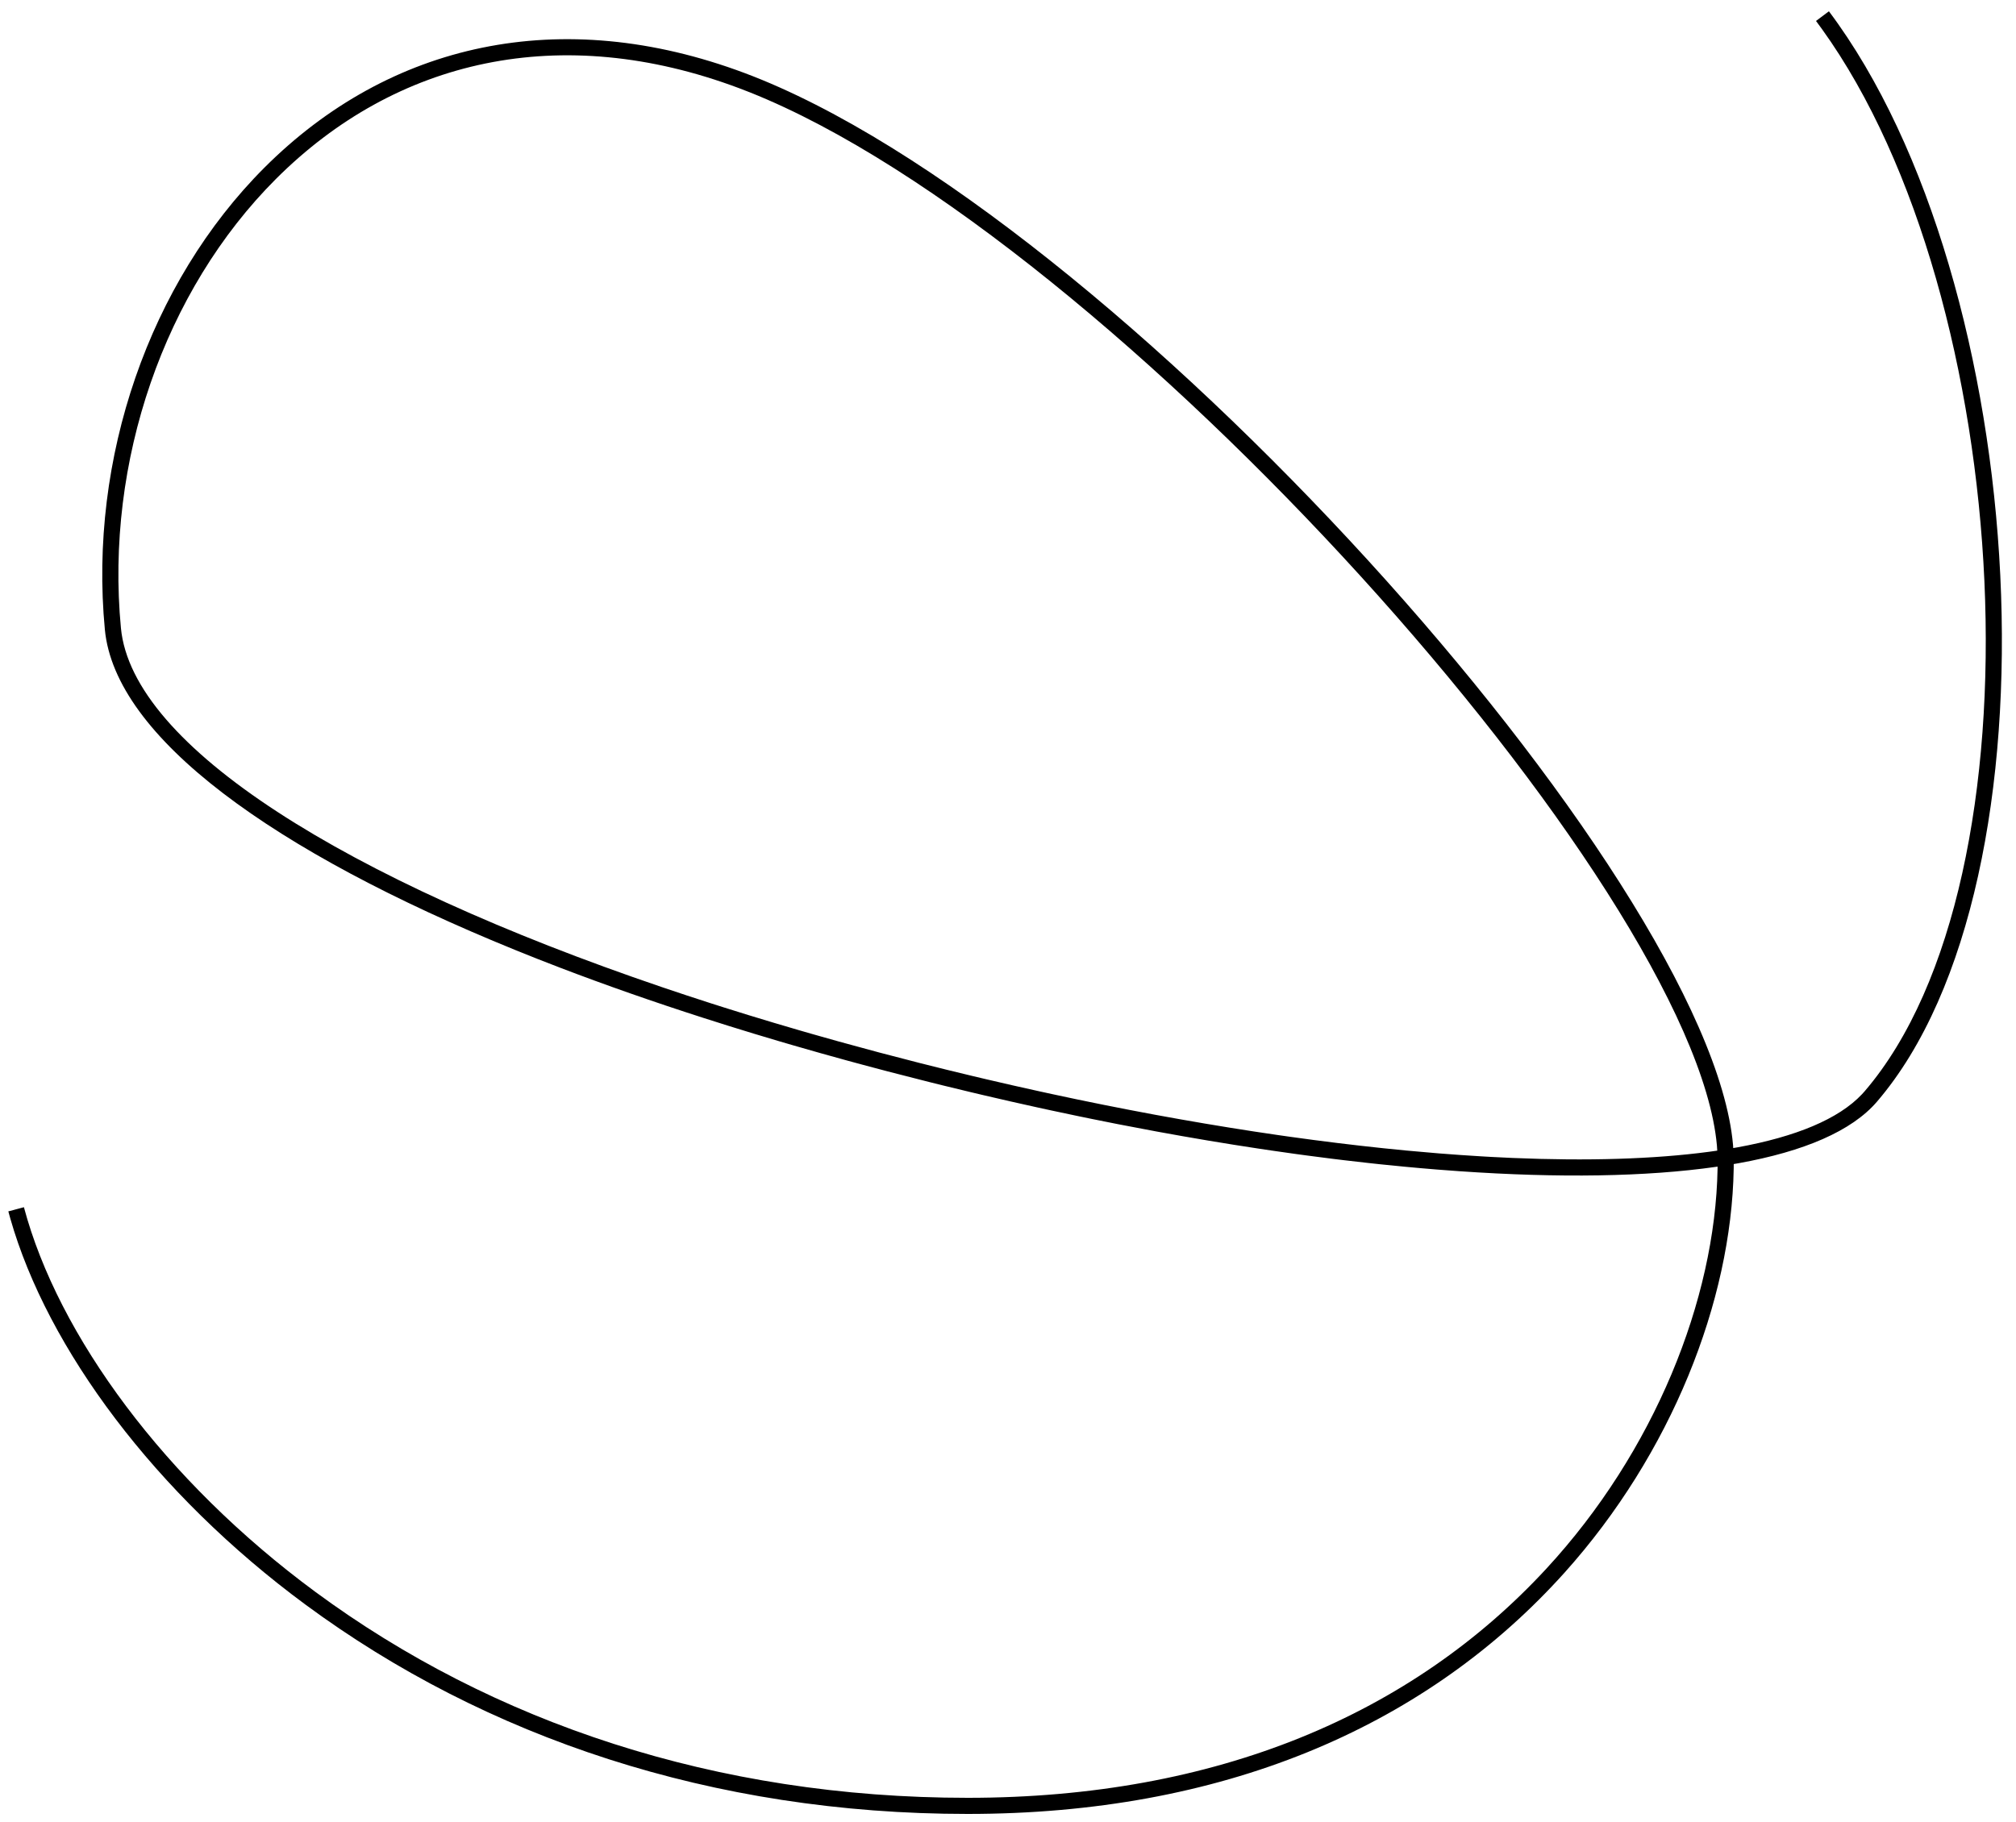 <?xml version="1.0" encoding="UTF-8"?> <svg xmlns="http://www.w3.org/2000/svg" xmlns:xlink="http://www.w3.org/1999/xlink" width="125px" height="113px" viewBox="0 0 125 113"> <title>Path 13 Copy</title> <g id="About-Us" stroke="none" stroke-width="1" fill="none" fill-rule="evenodd"> <g id="About_Us-1200-(4)" transform="translate(-172, -51)" fill="#000000" fill-rule="nonzero"> <g id="Tab" transform="translate(173, 44)"> <path d="M112.4,7.7 C125,24.499 127.14,61.605 115.38,75.325 C113.815,77.151 110.848,78.412 106.802,79.142 L106.498,79.194 L106.496,79.482 C106.355,87.702 102.626,97.16 96.01,104.533 L95.617,104.964 C87.103,114.188 74.741,119.5 59,119.5 C43.173,119.5 29.117,114.761 17.953,106.527 C8.625,99.648 1.944,90.651 -0.362,82.569 L-0.483,82.129 L0.483,81.871 C2.606,89.833 9.223,98.846 18.547,105.723 C29.541,113.831 43.39,118.5 59,118.5 C74.464,118.5 86.559,113.303 94.883,104.286 C101.574,97.036 105.353,87.609 105.496,79.477 L105.496,79.353 L105.414,79.365 C101.068,79.987 95.647,80.066 89.485,79.638 L88.104,79.535 C87.407,79.479 86.702,79.417 85.988,79.349 L84.549,79.205 C84.308,79.179 84.065,79.153 83.822,79.126 L82.351,78.957 C82.104,78.928 81.857,78.897 81.608,78.867 L80.107,78.673 C79.856,78.64 79.603,78.605 79.35,78.571 L77.821,78.353 C77.564,78.316 77.307,78.277 77.049,78.238 L75.494,77.997 L73.922,77.74 L72.334,77.467 L70.731,77.179 C69.926,77.03 69.115,76.876 68.3,76.717 L66.663,76.389 C66.389,76.334 66.115,76.277 65.84,76.22 L64.186,75.87 C63.909,75.81 63.632,75.75 63.354,75.689 L61.683,75.316 L60.003,74.928 C59.722,74.862 59.441,74.795 59.159,74.728 L57.466,74.318 L56.629,74.11 C55.762,73.893 54.902,73.673 54.049,73.45 L52.353,72.999 C52.072,72.924 51.791,72.848 51.512,72.771 L49.846,72.308 L48.201,71.837 C47.928,71.758 47.656,71.679 47.386,71.599 L45.773,71.117 L44.182,70.627 L42.614,70.13 C39.501,69.13 36.529,68.088 33.719,67.013 L32.328,66.472 L30.965,65.926 C15.9,59.801 6.137,52.714 5.502,46.047 C4.491,35.434 8.267,24.526 15.396,17.396 C23.126,9.667 33.749,7.247 45.176,11.532 C67.906,20.056 104.981,61.33 106.455,78.01 L106.467,78.203 L106.751,78.154 C110.345,77.498 112.999,76.408 114.452,74.862 L114.62,74.675 C125.935,61.475 123.979,25.48 111.967,8.8 L111.6,8.3 L112.4,7.7 Z M44.824,12.468 C33.769,8.322 23.559,10.649 16.104,18.104 C9.189,25.019 5.515,35.632 6.498,45.953 C7.198,53.306 20.482,61.571 40.051,68.224 L41.549,68.726 L43.071,69.222 C43.327,69.304 43.583,69.386 43.841,69.467 L45.397,69.953 L46.975,70.431 L48.574,70.902 C48.843,70.98 49.112,71.058 49.382,71.135 L51.012,71.595 C52.653,72.051 54.323,72.495 56.02,72.926 L57.696,73.345 L59.34,73.743 C59.614,73.808 59.887,73.873 60.16,73.937 L61.792,74.314 L63.416,74.677 C63.685,74.737 63.955,74.795 64.224,74.853 L65.832,75.195 L67.43,75.521 C67.961,75.628 68.489,75.732 69.016,75.833 L70.589,76.131 L72.15,76.413 C72.667,76.505 73.183,76.595 73.696,76.681 L75.227,76.934 C75.734,77.016 76.24,77.096 76.742,77.173 L78.241,77.396 C78.489,77.432 78.737,77.467 78.984,77.502 L80.456,77.702 L81.91,77.887 C82.392,77.947 82.87,78.003 83.345,78.057 L84.76,78.212 L86.153,78.352 C86.845,78.417 87.528,78.477 88.203,78.532 L89.541,78.632 L90.855,78.717 C91.072,78.73 91.288,78.742 91.503,78.754 L92.78,78.816 C97.416,79.012 101.534,78.89 104.955,78.435 L105.477,78.362 L105.455,78.038 C104.007,61.982 67.954,21.695 45.514,12.735 L44.824,12.468 Z" id="Path-13-Copy"></path> </g> </g> </g> </svg> 